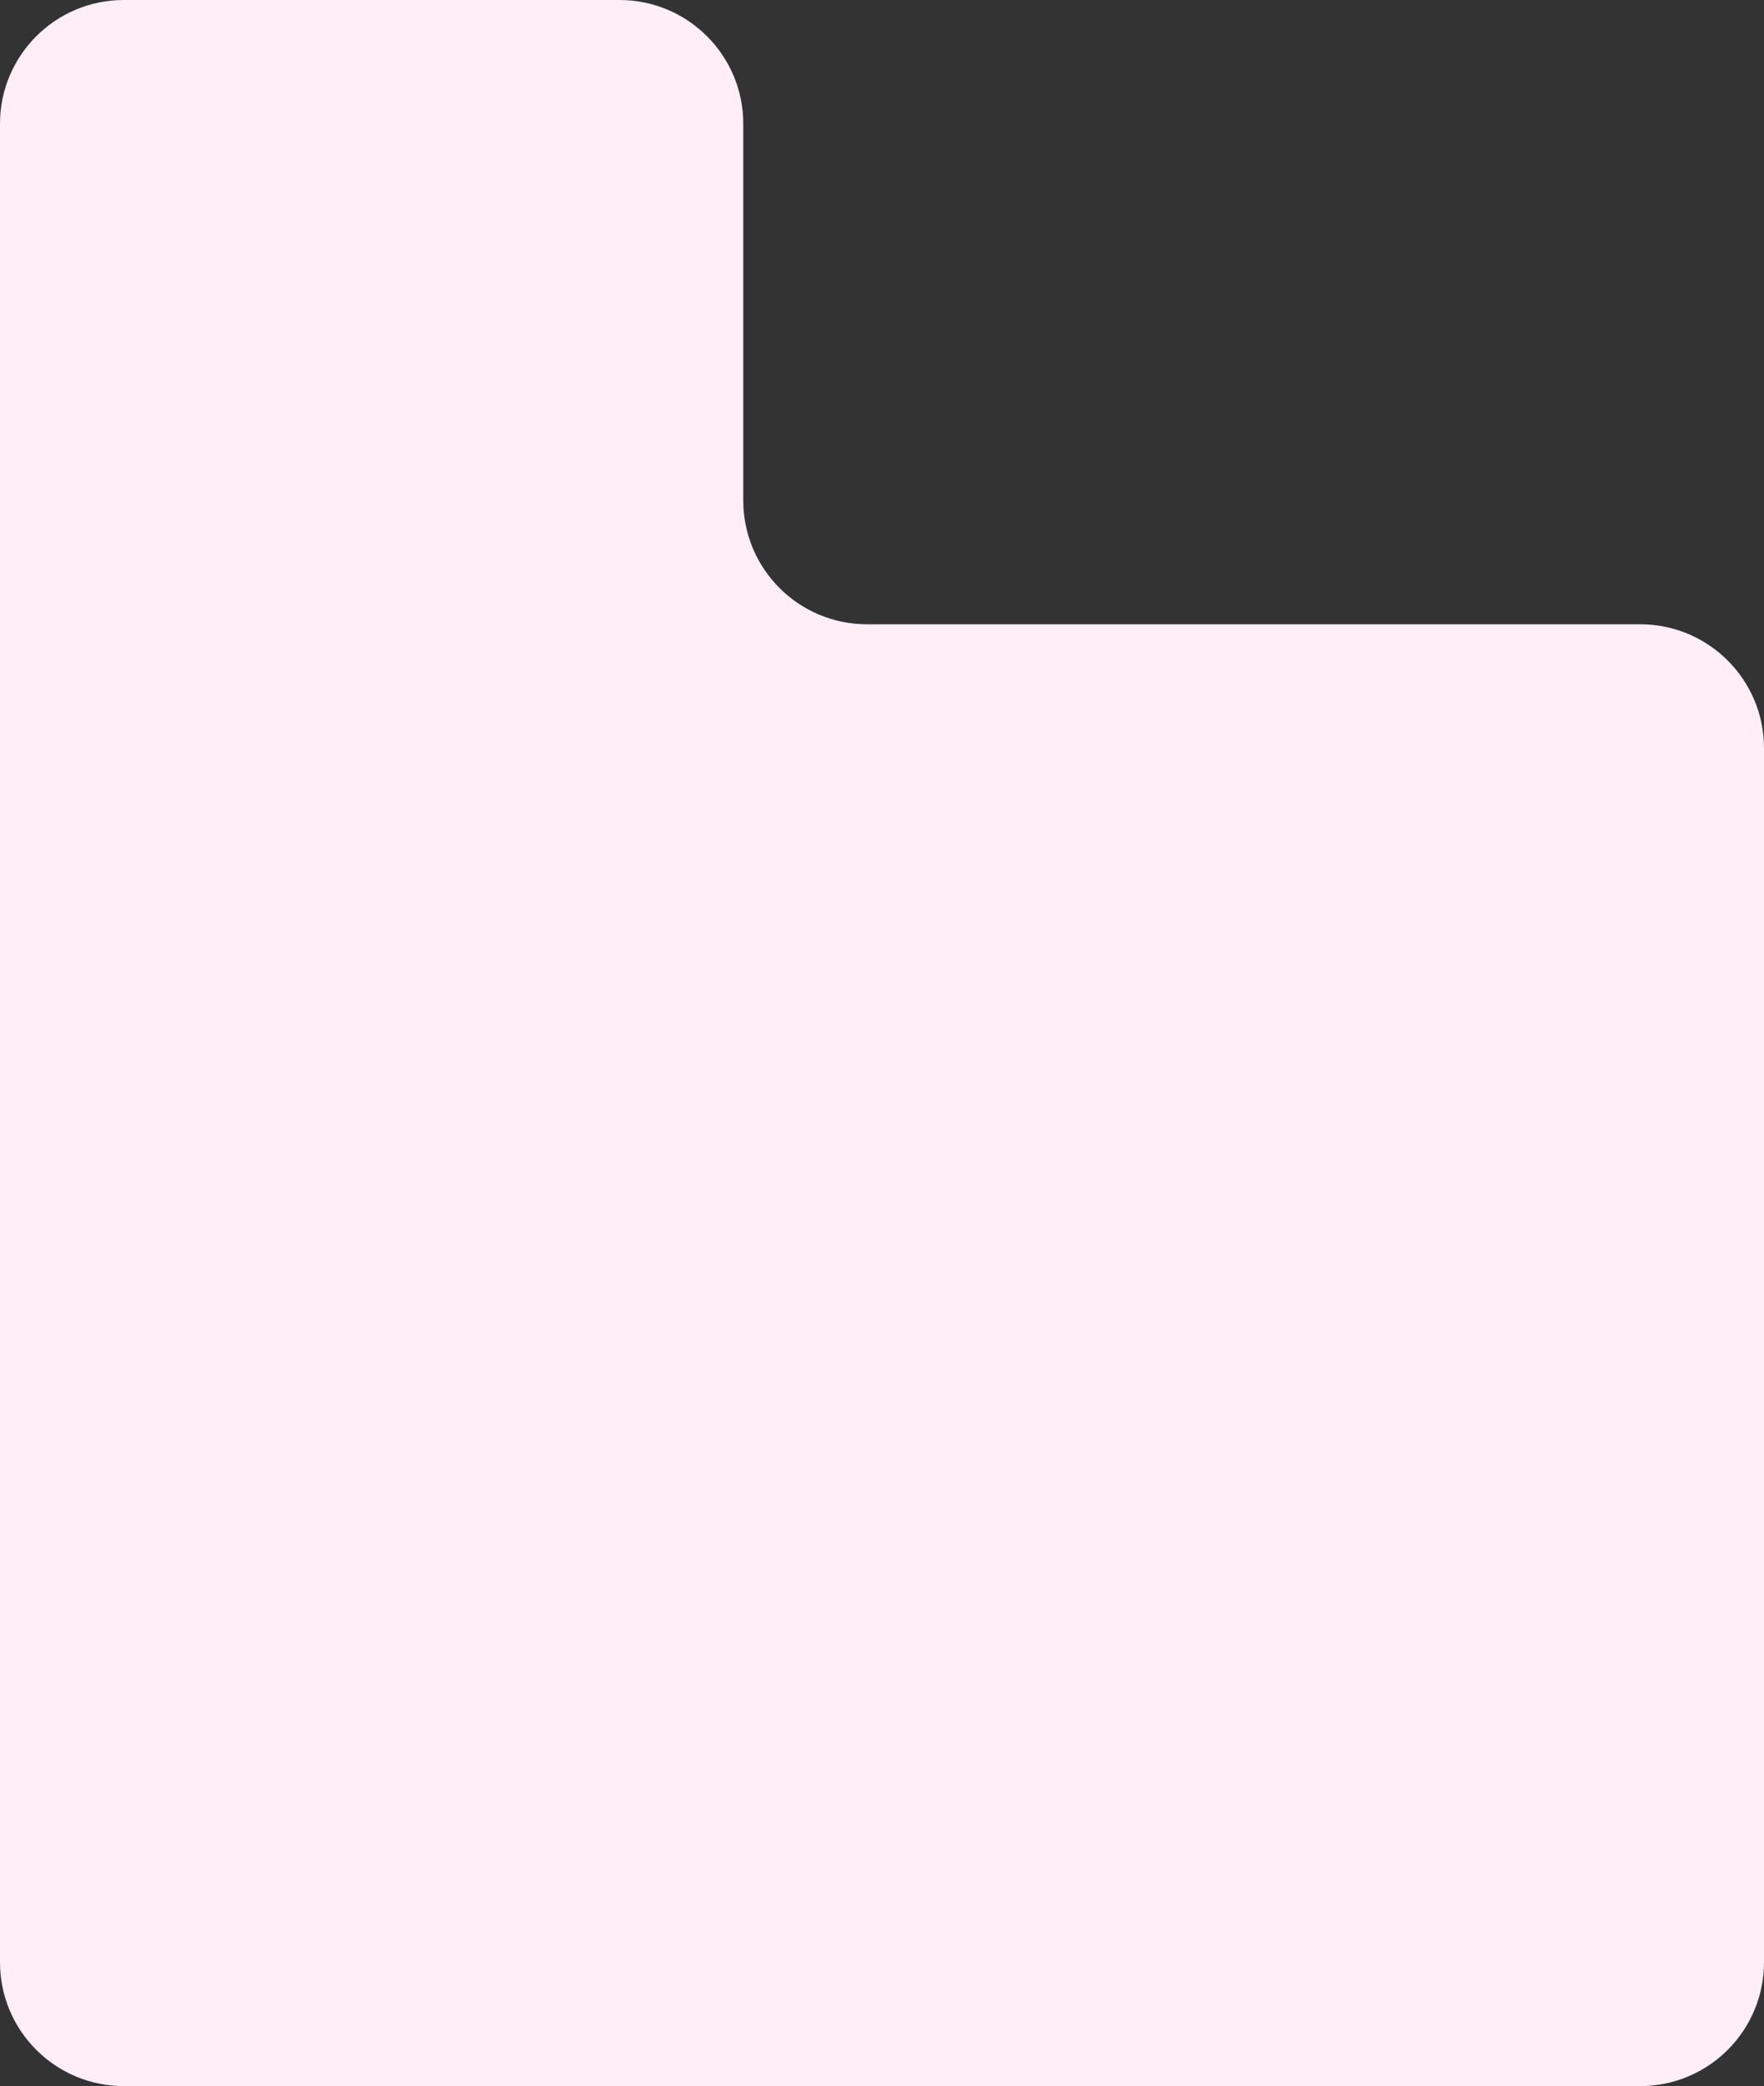 <svg width="285" height="337" viewBox="0 0 285 337" fill="none" xmlns="http://www.w3.org/2000/svg">
<rect x="0" y="0" width="285" height="337" fill="#333333" stroke="none"/>
<path d="M20 337H265C276.046 337 285 328.046 285 317V120.85C285 109.805 276.046 100.85 265 100.85H140.086C129.04 100.85 120.086 91.896 120.086 80.85V20C120.086 8.954 111.132 0 100.086 0H20C8.954 0 0 8.954 0 20V317C0 328.046 8.954 337 20 337Z" fill="#FFEEF6"/>
</svg>
